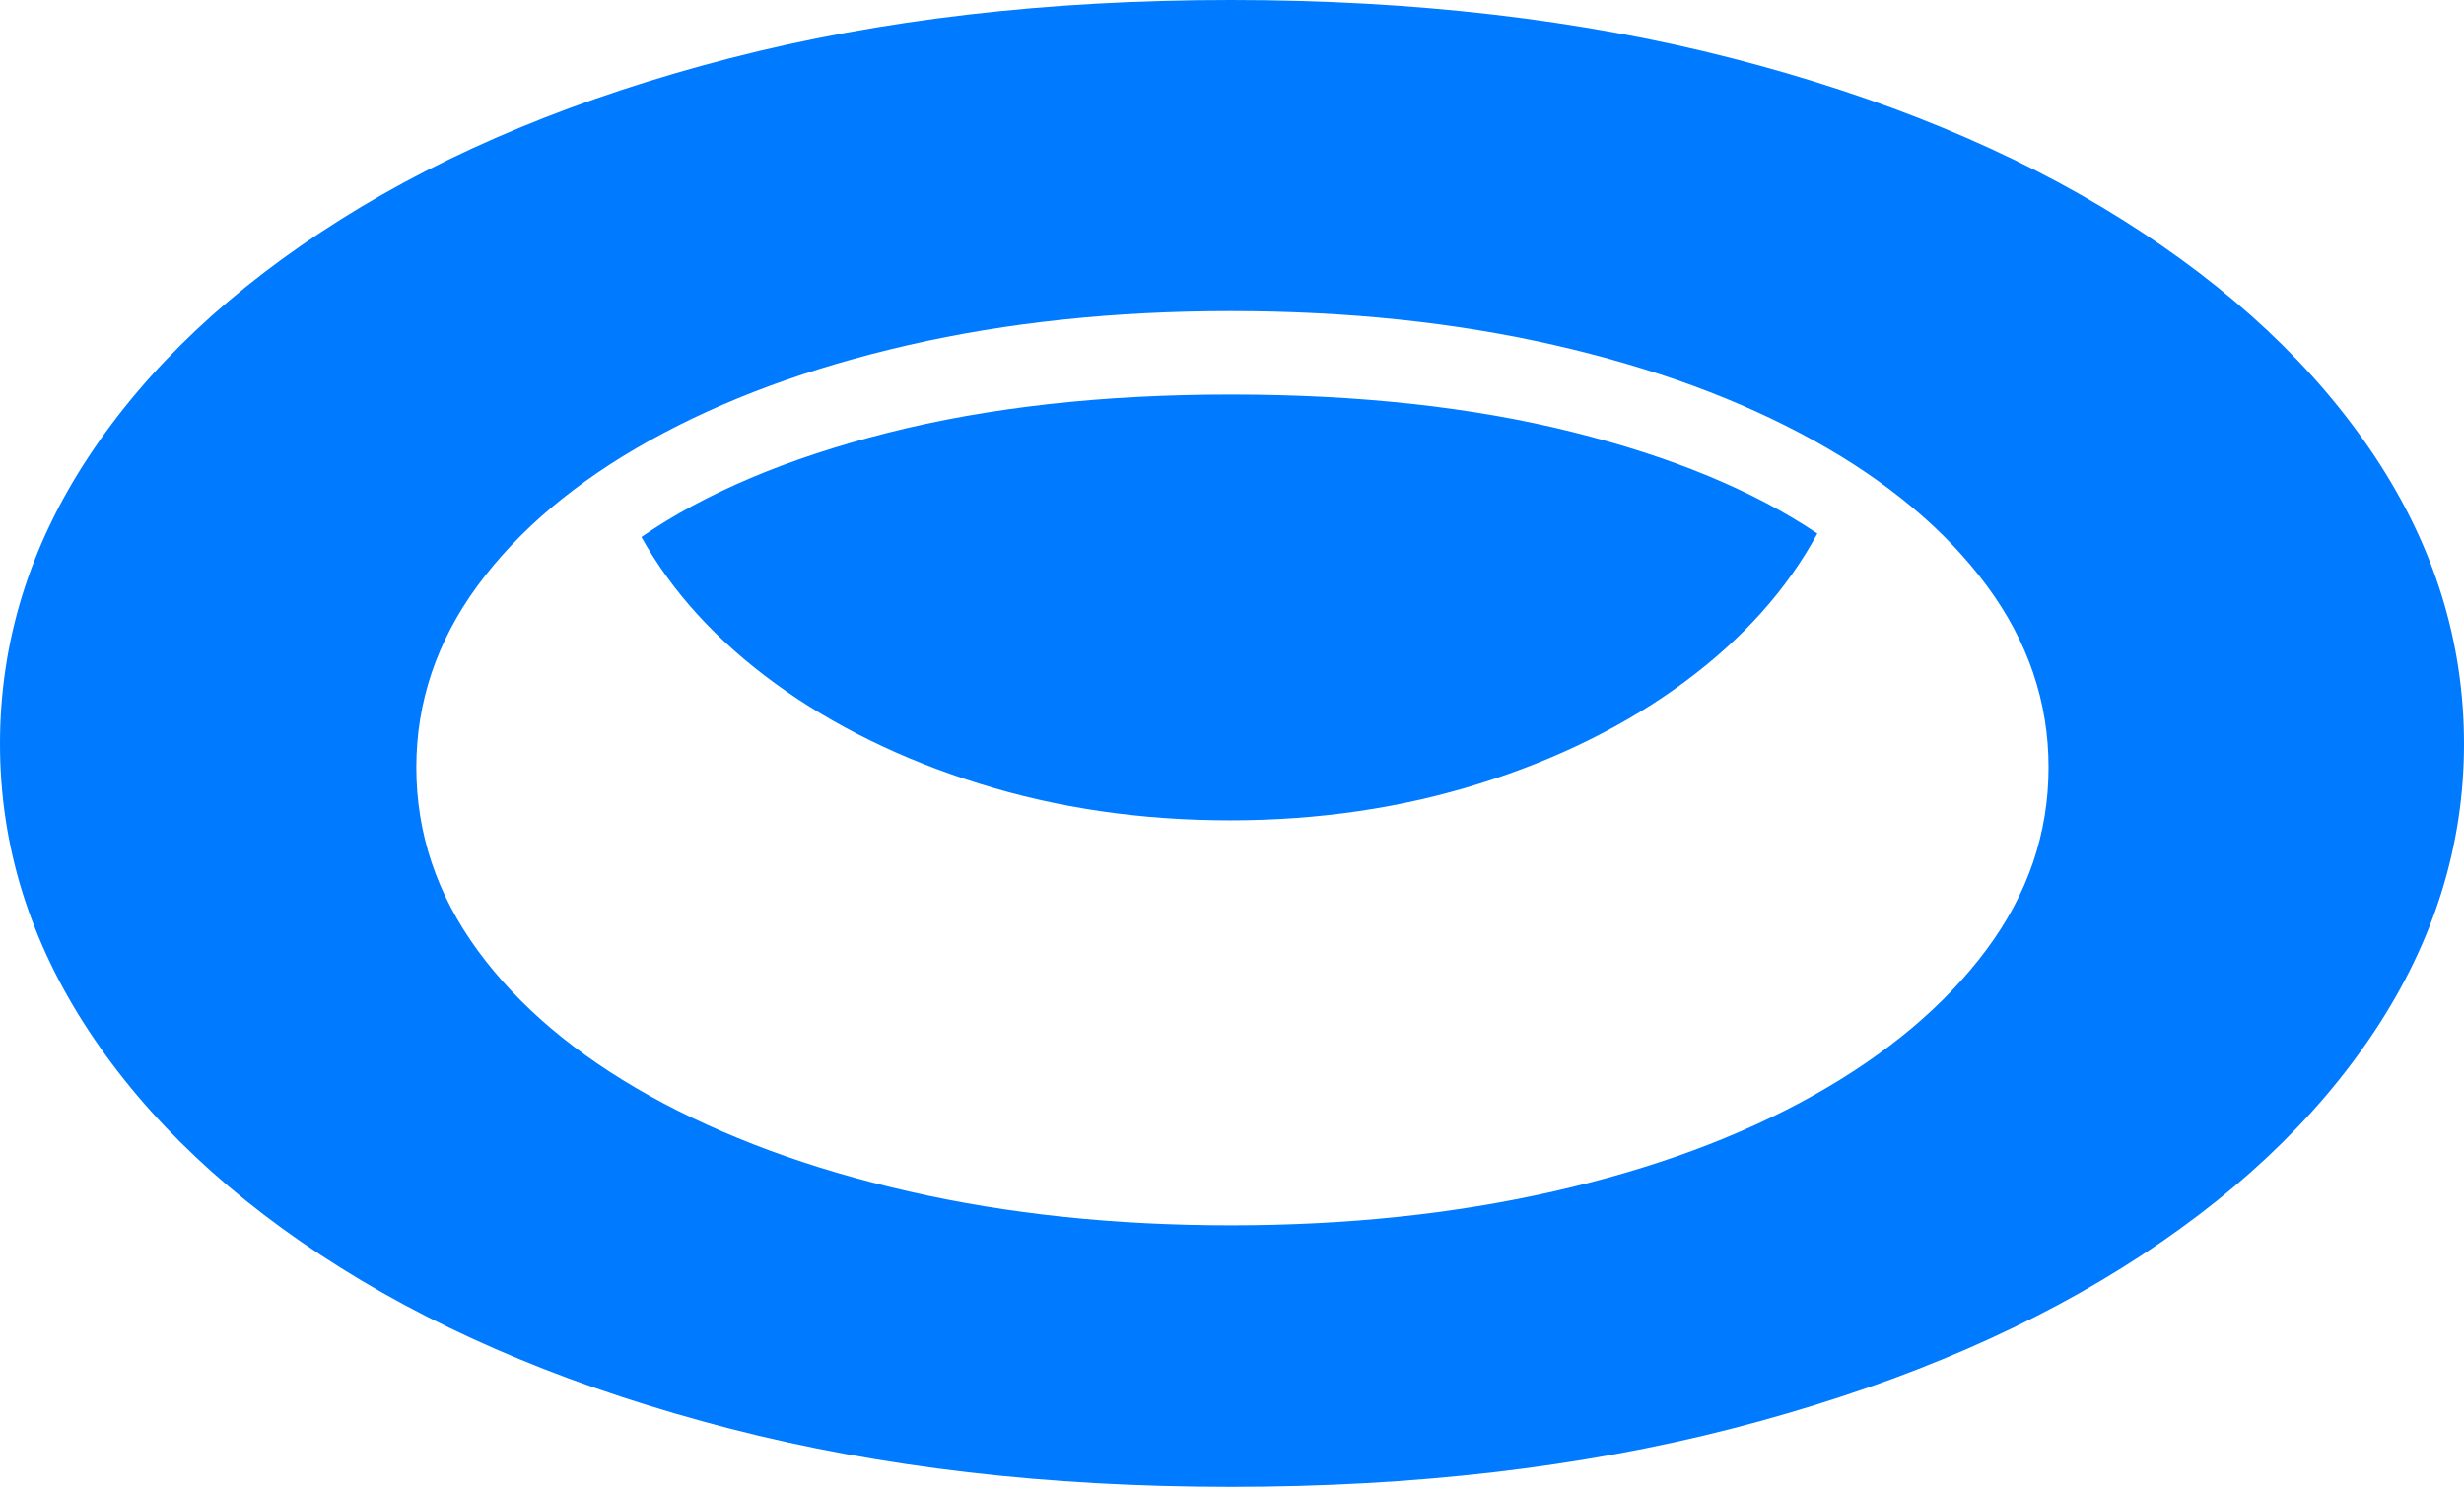 <?xml version="1.0" encoding="UTF-8"?>
<!--Generator: Apple Native CoreSVG 175.5-->
<!DOCTYPE svg
PUBLIC "-//W3C//DTD SVG 1.1//EN"
       "http://www.w3.org/Graphics/SVG/1.1/DTD/svg11.dtd">
<svg version="1.1" xmlns="http://www.w3.org/2000/svg" xmlns:xlink="http://www.w3.org/1999/xlink" width="27.686" height="16.729">
 <g>
  <rect height="16.729" opacity="0" width="27.686" x="0" y="0"/>
  <path d="M13.828 16.709Q16.914 16.709 19.458 16.055Q22.002 15.4 23.843 14.248Q25.684 13.096 26.685 11.582Q27.686 10.068 27.686 8.359Q27.686 6.641 26.685 5.132Q25.684 3.623 23.843 2.466Q22.002 1.309 19.458 0.654Q16.914 0 13.828 0Q10.742 0 8.203 0.654Q5.664 1.309 3.828 2.466Q1.992 3.623 0.996 5.132Q0 6.641 0 8.359Q0 10.068 0.996 11.582Q1.992 13.096 3.828 14.248Q5.664 15.4 8.203 16.055Q10.742 16.709 13.828 16.709ZM13.828 13.77Q11.875 13.77 10.21 13.389Q8.545 13.008 7.3 12.315Q6.055 11.621 5.366 10.679Q4.678 9.736 4.678 8.623Q4.678 7.52 5.366 6.582Q6.055 5.645 7.3 4.951Q8.545 4.258 10.21 3.877Q11.875 3.496 13.828 3.496Q15.791 3.496 17.461 3.877Q19.131 4.258 20.381 4.951Q21.631 5.645 22.324 6.582Q23.018 7.52 23.018 8.623Q23.018 9.736 22.319 10.674Q21.621 11.611 20.376 12.31Q19.131 13.008 17.456 13.389Q15.781 13.77 13.828 13.77ZM13.818 9.219Q15.312 9.219 16.631 8.804Q17.949 8.389 18.931 7.661Q19.912 6.934 20.42 5.996Q19.346 5.273 17.666 4.854Q15.986 4.434 13.828 4.434Q11.67 4.434 9.976 4.863Q8.281 5.293 7.207 6.035Q7.725 6.963 8.711 7.681Q9.697 8.398 11.011 8.809Q12.324 9.219 13.818 9.219Z" fill="#007aff"/>
 </g>
</svg>
